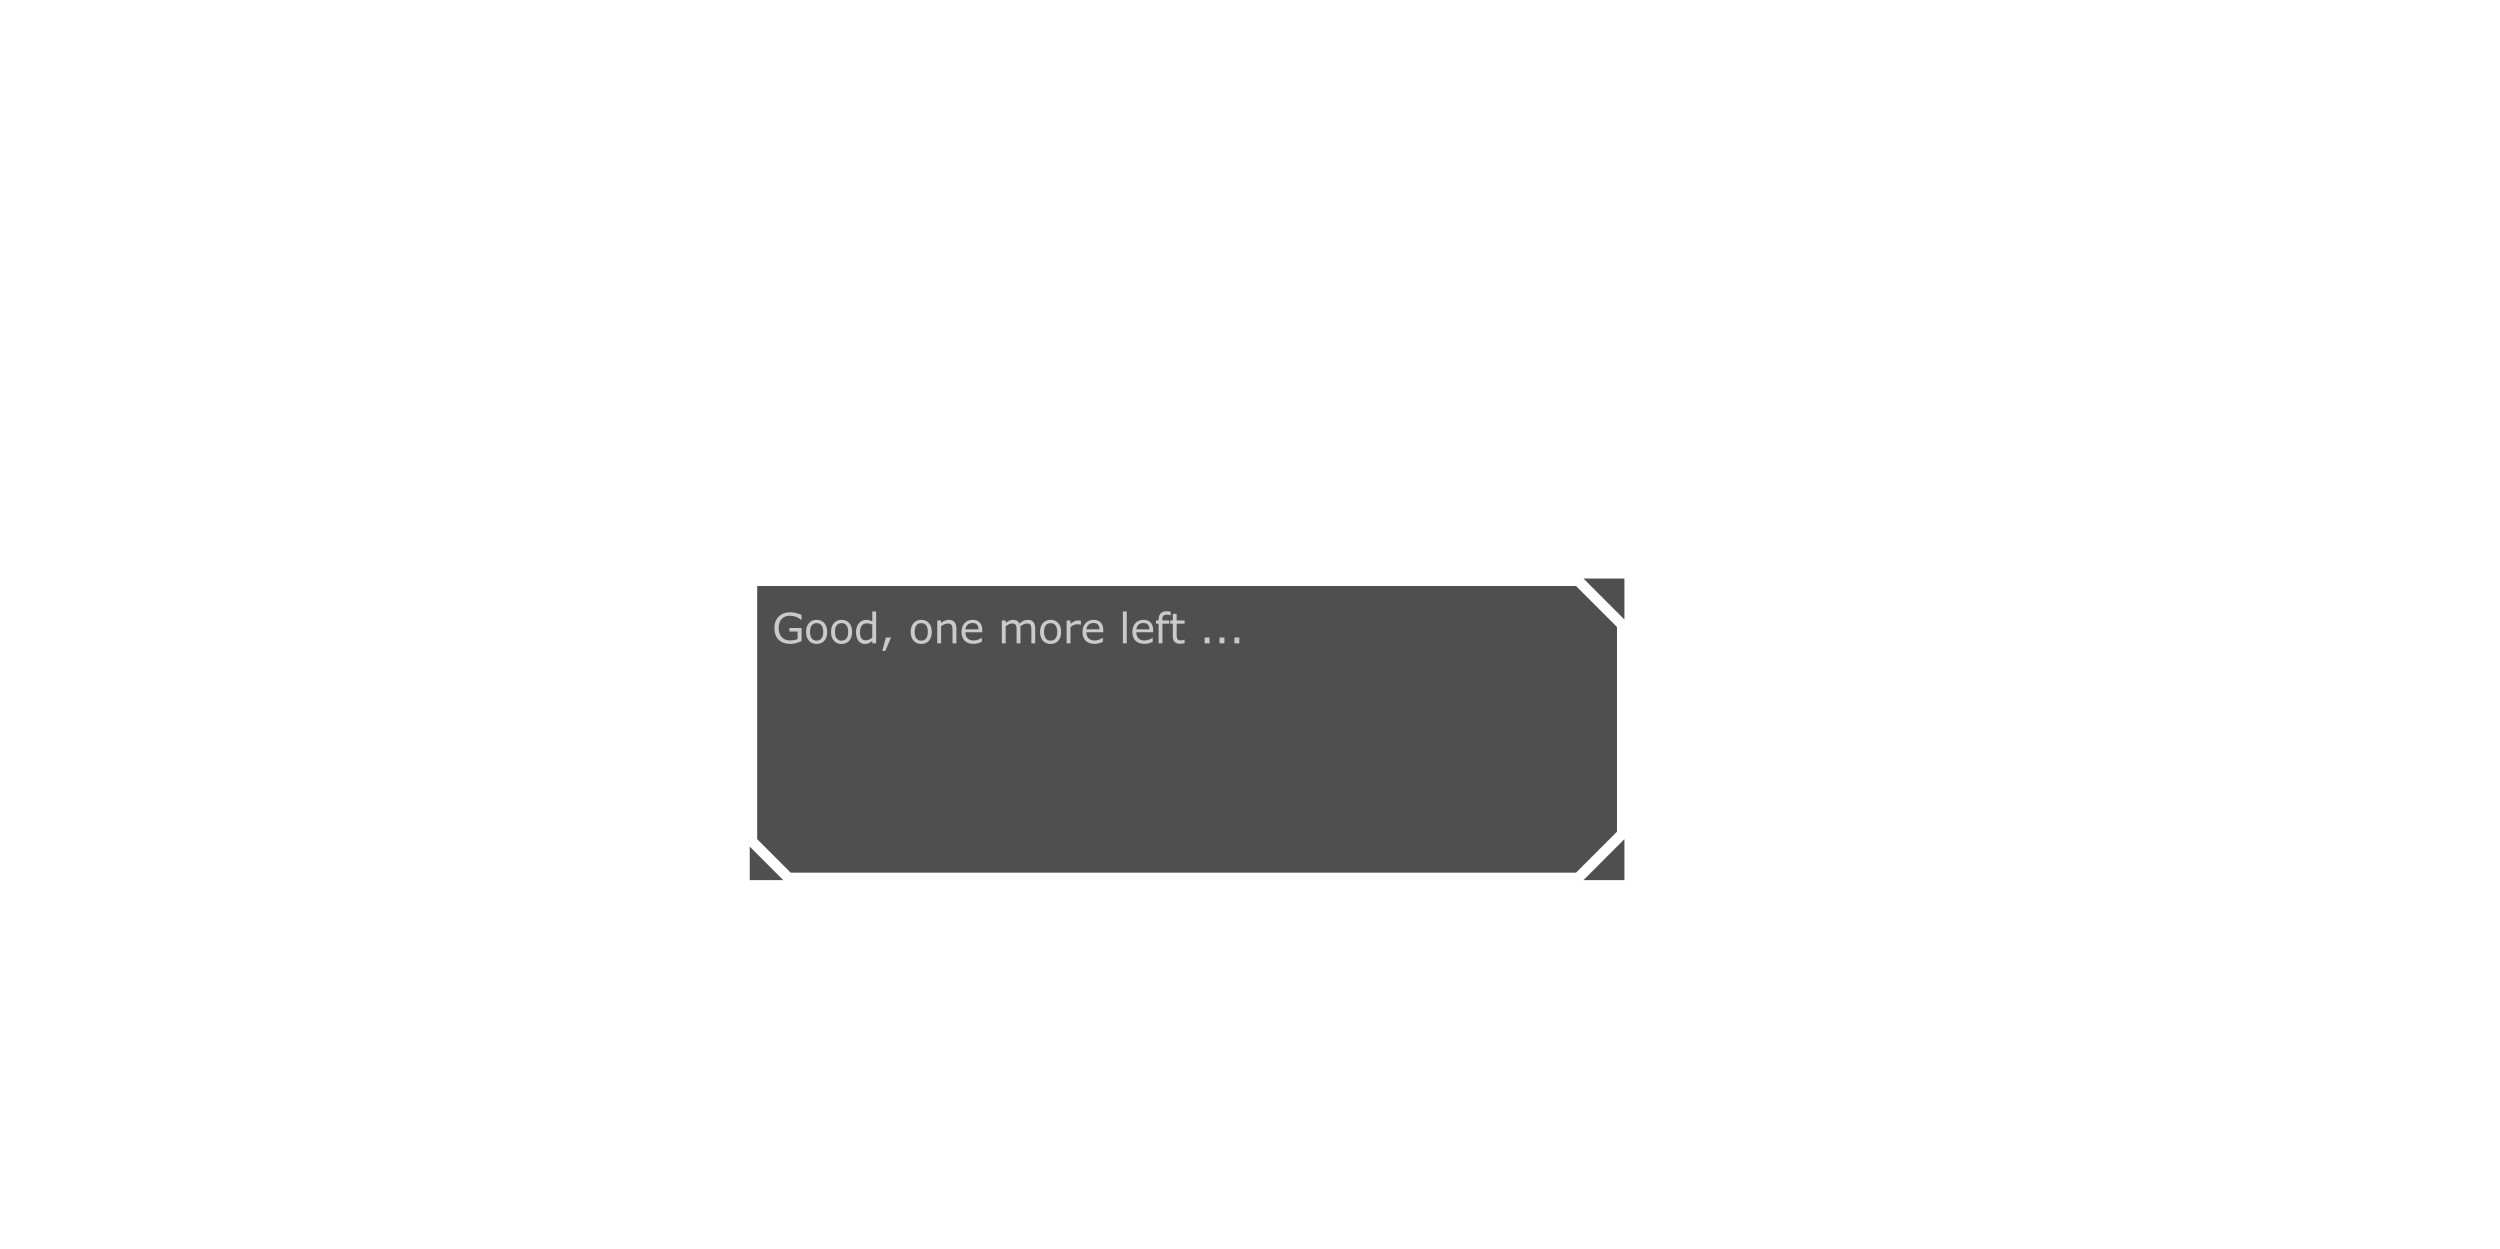 <?xml version="1.0" encoding="UTF-8" standalone="no"?>
<svg xmlns:xlink="http://www.w3.org/1999/xlink" height="338.1px" width="676.9px" xmlns="http://www.w3.org/2000/svg">
  <g transform="matrix(1.0, 0.0, 0.0, 1.0, 203.95, 157.0)">
    <use height="81.0" transform="matrix(1.008, 0.0, 0.0, 1.008, -0.95, -0.35)" width="234.95" xlink:href="#sprite0"/>
    <use height="65.0" transform="matrix(1.0, 0.0, 0.0, 1.0, -176.95, -59.5)" width="65.0" xlink:href="#sprite1"/>
    <use height="65.0" transform="matrix(1.0, 0.0, 0.0, 1.0, -176.5, 92.7)" width="65.0" xlink:href="#sprite4"/>
  </g>
  <defs>
    <g id="sprite0" transform="matrix(1.0, 0.0, 0.0, 1.0, 0.0, 0.0)">
      <use height="81.0" transform="matrix(1.0, 0.0, 0.0, 1.0, 0.0, 0.0)" width="234.95" xlink:href="#shape0"/>
      <use height="12.4" transform="matrix(1.0, 0.0, 0.0, 1.0, 6.6, 8.0)" width="135.85" xlink:href="#text0"/>
    </g>
    <g id="shape0" transform="matrix(1.0, 0.0, 0.0, 1.0, 0.0, 0.0)">
      <path d="M232.95 13.0 L232.95 68.0 221.95 79.0 11.0 79.0 2.0 70.0 2.0 2.0 221.95 2.0 232.95 13.0 M223.95 0.0 L234.95 0.0 234.95 11.0 223.95 0.0 M234.95 81.0 L223.95 81.0 234.95 70.0 234.95 81.0 M9.0 81.0 L0.0 81.0 0.0 72.0 9.0 81.0" fill="#000000" fill-opacity="0.69" fill-rule="evenodd" stroke="none"/>
    </g>
    <g id="text0" transform="matrix(1.0, 0.0, 0.0, 1.0, -68.75, -1.6)">
      <g transform="matrix(1.0, 0.0, 0.0, 1.0, 68.15, 0.0)">
        <use fill="#cccccc" fill-opacity="0.984" height="12.4" transform="matrix(0.011, 0.0, 0.0, 0.011, 0.0, 11.0)" width="135.85" xlink:href="#font_Verdana_G0"/>
        <use fill="#cccccc" fill-opacity="0.984" height="12.4" transform="matrix(0.011, 0.0, 0.0, 0.011, 8.55, 11.0)" width="135.85" xlink:href="#font_Verdana_o0"/>
        <use fill="#cccccc" fill-opacity="0.984" height="12.4" transform="matrix(0.011, 0.0, 0.0, 0.011, 15.25, 11.0)" width="135.85" xlink:href="#font_Verdana_o0"/>
        <use fill="#cccccc" fill-opacity="0.984" height="12.4" transform="matrix(0.011, 0.0, 0.0, 0.011, 21.95, 11.0)" width="135.85" xlink:href="#font_Verdana_d0"/>
        <use fill="#cccccc" fill-opacity="0.984" height="12.4" transform="matrix(0.011, 0.0, 0.0, 0.011, 28.8, 11.0)" width="135.85" xlink:href="#font_Verdana__0"/>
        <use fill="#cccccc" fill-opacity="0.984" height="12.4" transform="matrix(0.011, 0.0, 0.0, 0.011, 36.65, 11.0)" width="135.85" xlink:href="#font_Verdana_o0"/>
        <use fill="#cccccc" fill-opacity="0.984" height="12.4" transform="matrix(0.011, 0.0, 0.0, 0.011, 43.35, 11.0)" width="135.85" xlink:href="#font_Verdana_n0"/>
        <use fill="#cccccc" fill-opacity="0.984" height="12.4" transform="matrix(0.011, 0.0, 0.0, 0.011, 50.3, 11.0)" width="135.85" xlink:href="#font_Verdana_e0"/>
        <use fill="#cccccc" fill-opacity="0.984" height="12.4" transform="matrix(0.011, 0.0, 0.0, 0.011, 60.7, 11.0)" width="135.85" xlink:href="#font_Verdana_m0"/>
        <use fill="#cccccc" fill-opacity="0.984" height="12.4" transform="matrix(0.011, 0.0, 0.0, 0.011, 71.4, 11.0)" width="135.85" xlink:href="#font_Verdana_o0"/>
        <use fill="#cccccc" fill-opacity="0.984" height="12.4" transform="matrix(0.011, 0.0, 0.0, 0.011, 78.1, 11.0)" width="135.85" xlink:href="#font_Verdana_r0"/>
        <use fill="#cccccc" fill-opacity="0.984" height="12.4" transform="matrix(0.011, 0.0, 0.0, 0.011, 82.8, 11.0)" width="135.85" xlink:href="#font_Verdana_e0"/>
        <use fill="#cccccc" fill-opacity="0.984" height="12.4" transform="matrix(0.011, 0.0, 0.0, 0.011, 93.2, 11.0)" width="135.85" xlink:href="#font_Verdana_l0"/>
        <use fill="#cccccc" fill-opacity="0.984" height="12.4" transform="matrix(0.011, 0.0, 0.0, 0.011, 96.2, 11.0)" width="135.85" xlink:href="#font_Verdana_e0"/>
        <use fill="#cccccc" fill-opacity="0.984" height="12.4" transform="matrix(0.011, 0.0, 0.0, 0.011, 102.75, 11.0)" width="135.85" xlink:href="#font_Verdana_f0"/>
        <use fill="#cccccc" fill-opacity="0.984" height="12.4" transform="matrix(0.011, 0.0, 0.0, 0.011, 106.6, 11.0)" width="135.85" xlink:href="#font_Verdana_t0"/>
        <use fill="#cccccc" fill-opacity="0.984" height="12.4" transform="matrix(0.011, 0.0, 0.0, 0.011, 114.8, 11.0)" width="135.85" xlink:href="#font_Verdana_.0"/>
        <use fill="#cccccc" fill-opacity="0.984" height="12.4" transform="matrix(0.011, 0.0, 0.0, 0.011, 118.8, 11.0)" width="135.85" xlink:href="#font_Verdana_.0"/>
        <use fill="#cccccc" fill-opacity="0.984" height="12.4" transform="matrix(0.011, 0.0, 0.0, 0.011, 122.8, 11.0)" width="135.85" xlink:href="#font_Verdana_.0"/>
      </g>
    </g>
    <g id="font_Verdana_G0">
      <path d="M721.0 -55.0 L721.0 -374.5 423.5 -374.5 423.5 -287.5 623.0 -287.5 623.0 -105.0 Q587.0 -90.0 539.5 -80.5 491.5 -71.0 443.5 -71.0 312.5 -71.0 236.5 -151.0 160.5 -231.5 160.5 -376.0 160.5 -513.0 233.5 -593.0 306.0 -673.5 431.0 -673.5 486.5 -673.5 530.5 -663.0 574.0 -653.0 608.5 -637.5 637.0 -624.5 666.5 -605.0 696.0 -585.5 711.5 -573.5 L720.5 -573.5 720.5 -691.0 Q644.0 -727.5 578.0 -742.5 511.5 -758.0 448.0 -758.0 266.0 -758.0 162.0 -654.5 57.5 -551.5 57.5 -373.0 57.5 -275.5 85.5 -202.5 113.5 -130.0 165.0 -81.5 216.0 -33.5 288.5 -9.5 361.0 14.5 448.0 14.5 515.5 14.5 588.0 -6.0 660.0 -27.0 721.0 -55.0" fill-rule="evenodd" stroke="none"/>
    </g>
    <g id="font_Verdana_o0">
      <path d="M471.5 -279.0 L471.5 -279.0 Q471.5 -173.0 429.0 -119.0 386.0 -65.5 311.0 -65.5 235.0 -65.5 192.5 -119.5 150.0 -174.0 150.0 -279.0 150.0 -387.5 192.5 -440.0 234.5 -493.0 311.0 -493.0 386.5 -493.0 429.0 -440.0 471.5 -387.5 471.5 -279.0 M568.5 -279.0 L568.5 -279.0 Q568.5 -415.5 498.5 -494.5 428.5 -574.0 311.0 -574.0 192.5 -574.0 123.0 -494.5 53.0 -415.5 53.0 -279.0 53.0 -142.5 123.0 -63.5 192.5 15.5 311.0 15.5 428.5 15.5 498.5 -63.5 568.5 -142.5 568.5 -279.0" fill-rule="evenodd" stroke="none"/>
    </g>
    <g id="font_Verdana_d0">
      <path d="M451.5 -137.5 L451.5 -137.5 Q416.0 -109.5 375.0 -91.5 334.0 -74.0 294.0 -74.0 219.0 -74.0 185.0 -125.5 151.0 -177.5 151.0 -277.0 151.0 -378.0 195.0 -433.0 239.0 -488.0 318.0 -488.0 353.5 -488.0 383.5 -481.5 413.5 -475.0 451.5 -458.0 L451.5 -137.5 M545.5 0.0 L545.5 -778.0 451.5 -778.0 451.5 -536.0 Q414.0 -555.5 380.0 -564.5 346.0 -574.0 302.0 -574.0 253.5 -574.0 208.5 -554.0 163.0 -534.0 129.0 -496.0 94.5 -457.0 74.5 -401.5 54.0 -346.0 54.0 -275.0 54.0 -138.5 113.0 -61.5 171.5 15.5 271.5 15.5 323.0 15.5 367.0 -4.0 411.0 -23.5 451.5 -58.5 L451.5 0.0 545.5 0.0" fill-rule="evenodd" stroke="none"/>
    </g>
    <g id="font_Verdana__0">
      <path d="M287.5 -142.5 L160.5 -142.5 73.5 185.0 146.5 185.0 287.5 -142.5" fill-rule="evenodd" stroke="none"/>
    </g>
    <g id="font_Verdana_n0">
      <path d="M559.5 0.0 L559.5 -362.5 Q559.5 -465.0 512.0 -519.5 464.5 -574.0 374.0 -574.0 324.5 -574.0 277.5 -553.5 230.5 -533.0 186.5 -496.5 L186.5 -558.5 92.5 -558.5 92.5 0.0 186.5 0.0 186.5 -417.0 Q225.0 -446.5 267.0 -465.5 309.0 -484.5 347.5 -484.5 385.0 -484.5 408.5 -474.0 432.0 -464.0 444.5 -443.0 456.5 -424.0 461.0 -390.0 465.5 -356.5 465.5 -318.0 L465.5 0.0 559.5 0.0" fill-rule="evenodd" stroke="none"/>
    </g>
    <g id="font_Verdana_e0">
      <path d="M468.5 -341.5 L148.5 -341.5 Q154.5 -407.5 199.5 -452.0 244.0 -496.5 319.5 -496.5 394.5 -496.5 431.5 -456.0 468.0 -415.5 468.5 -341.5 M560.0 -269.5 L560.0 -320.5 Q560.0 -442.0 499.0 -508.0 437.5 -574.0 324.5 -574.0 202.5 -574.0 128.0 -493.5 53.0 -413.0 53.0 -276.0 53.0 -137.5 131.0 -62.0 209.0 13.0 348.0 13.0 402.5 13.0 452.0 -0.5 501.5 -14.0 549.0 -34.0 L549.0 -136.5 544.0 -136.5 Q519.5 -114.5 462.0 -91.5 404.0 -69.0 347.0 -69.0 304.0 -69.0 268.5 -81.0 232.5 -93.0 206.5 -117.0 179.5 -141.5 164.0 -179.5 148.5 -218.0 148.5 -269.5 L560.0 -269.5" fill-rule="evenodd" stroke="none"/>
    </g>
    <g id="font_Verdana_m0">
      <path d="M907.5 0.0 L907.5 -362.5 Q907.5 -462.5 864.0 -518.0 820.0 -574.0 728.0 -574.0 674.5 -574.0 627.5 -552.5 580.5 -531.5 523.5 -483.5 504.0 -526.0 464.5 -550.0 424.5 -574.0 367.5 -574.0 318.0 -574.0 274.5 -553.5 230.5 -533.0 186.5 -496.5 L186.5 -558.5 92.5 -558.5 92.5 0.0 186.5 0.0 186.5 -417.0 Q225.0 -446.5 264.0 -465.5 302.5 -484.5 341.0 -484.5 381.5 -484.5 403.0 -473.5 424.5 -463.0 436.0 -441.5 446.5 -421.5 450.0 -388.0 453.0 -355.0 453.0 -318.0 L453.0 0.0 547.0 0.0 547.0 -357.5 Q547.0 -372.5 546.0 -387.5 545.0 -403.0 543.5 -414.5 583.0 -445.0 622.5 -464.5 662.0 -484.5 701.5 -484.5 742.0 -484.5 763.5 -473.5 785.0 -462.5 796.5 -441.0 807.0 -421.0 810.5 -387.5 813.5 -354.0 813.5 -318.0 L813.5 0.0 907.5 0.0" fill-rule="evenodd" stroke="none"/>
    </g>
    <g id="font_Verdana_r0">
      <path d="M441.0 -456.0 L441.0 -552.5 Q419.0 -556.0 408.0 -557.0 397.0 -558.5 372.5 -558.5 328.0 -558.5 285.5 -539.5 242.5 -521.0 186.5 -476.0 L186.5 -558.5 92.5 -558.5 92.5 0.0 186.5 0.0 186.5 -396.5 Q224.0 -427.0 264.5 -446.0 305.0 -465.5 348.5 -465.5 375.5 -465.5 395.5 -463.0 415.0 -461.0 436.0 -456.0 L441.0 -456.0" fill-rule="evenodd" stroke="none"/>
    </g>
    <g id="font_Verdana_l0">
      <path d="M187.5 0.0 L187.5 -778.0 93.5 -778.0 93.5 0.0 187.5 0.0" fill-rule="evenodd" stroke="none"/>
    </g>
    <g id="font_Verdana_f0">
      <path d="M393.0 -687.0 L393.0 -773.0 Q372.0 -777.0 347.0 -780.0 321.5 -783.0 290.0 -783.0 196.5 -783.0 147.0 -729.5 97.5 -676.5 97.5 -577.0 L97.5 -558.5 34.0 -558.5 34.0 -479.5 97.5 -479.5 97.5 0.0 191.5 0.0 191.5 -479.5 358.0 -479.5 358.0 -558.5 188.5 -558.5 188.5 -577.5 Q188.5 -647.5 216.0 -674.0 243.0 -701.0 303.5 -701.0 322.5 -701.0 347.5 -696.0 372.5 -691.5 388.0 -687.0 L393.0 -687.0" fill-rule="evenodd" stroke="none"/>
    </g>
    <g id="font_Verdana_t0">
      <path d="M382.5 -5.0 L382.5 -89.5 377.5 -89.5 Q366.5 -85.0 341.5 -78.0 316.5 -71.5 293.5 -71.5 254.0 -71.5 235.0 -80.5 215.5 -90.0 204.5 -110.0 192.5 -131.5 190.5 -156.0 188.5 -181.0 188.5 -225.0 L188.5 -479.5 382.5 -479.5 382.5 -558.5 188.5 -558.5 188.5 -719.0 94.5 -719.0 94.5 -558.5 31.0 -558.5 31.0 -479.5 94.5 -479.5 94.5 -182.5 Q94.5 -81.0 139.0 -35.0 183.5 11.0 269.0 11.0 293.5 11.0 325.0 6.5 356.0 2.0 382.5 -5.0" fill-rule="evenodd" stroke="none"/>
    </g>
    <g id="font_Verdana_.0">
      <path d="M246.0 0.0 L246.0 -142.5 126.5 -142.5 126.5 0.0 246.0 0.0" fill-rule="evenodd" stroke="none"/>
    </g>
    <g id="sprite1" transform="matrix(1.0, 0.0, 0.0, 1.0, 11.0, 11.0)">
      <use height="65.0" transform="matrix(1.0, 0.0, 0.0, 1.0, -11.0, -11.0)" width="65.0" xlink:href="#sprite2"/>
    </g>
    <g id="sprite2" transform="matrix(1.0, 0.0, 0.0, 1.0, 11.0, 11.0)">
      <use height="43.0" transform="matrix(1.512, 0.0, 0.0, 1.512, -11.0, -11.0)" width="43.0" xlink:href="#sprite3"/>
    </g>
    <g id="sprite3" transform="matrix(1.0, 0.0, 0.0, 1.0, 0.0, 0.0)">
      <use height="43.0" transform="matrix(1.0, 0.0, 0.0, 1.0, 0.0, 0.0)" width="43.0" xlink:href="#shape1"/>
    </g>
    <g id="shape1" transform="matrix(1.0, 0.0, 0.0, 1.0, 0.0, 0.0)">
      <path d="M43.0 21.5 Q43.0 30.4 36.7 36.7 30.4 43.0 21.5 43.0 12.6 43.0 6.3 36.7 0.0 30.4 0.0 21.5 0.0 12.6 6.3 6.3 12.6 0.0 21.5 0.0 30.4 0.0 36.7 6.3 43.0 12.6 43.0 21.5 M39.05 22.0 Q39.05 14.95 34.05 9.95 29.1 5.0 22.05 5.0 15.0 5.0 10.0 9.95 5.05 14.95 5.05 22.0 5.05 29.05 10.0 34.0 15.0 39.0 22.05 39.0 29.1 39.0 34.05 34.0 39.05 29.05 39.05 22.0" fill="#ff0000" fill-opacity="0.0" fill-rule="evenodd" stroke="none"/>
      <path d="M39.05 22.0 Q39.05 29.05 34.05 34.0 29.1 39.0 22.05 39.0 15.0 39.0 10.0 34.0 5.05 29.05 5.05 22.0 5.05 14.95 10.0 9.95 15.0 5.0 22.05 5.0 29.1 5.0 34.05 9.95 39.05 14.95 39.05 22.0" fill="#760101" fill-opacity="0.0" fill-rule="evenodd" stroke="none"/>
    </g>
    <g id="sprite4" transform="matrix(1.0, 0.0, 0.0, 1.0, 11.0, 11.0)">
      <use height="65.0" transform="matrix(1.0, 0.0, 0.0, 1.0, -11.0, -11.0)" width="65.0" xlink:href="#sprite2"/>
    </g>
  </defs>
</svg>
